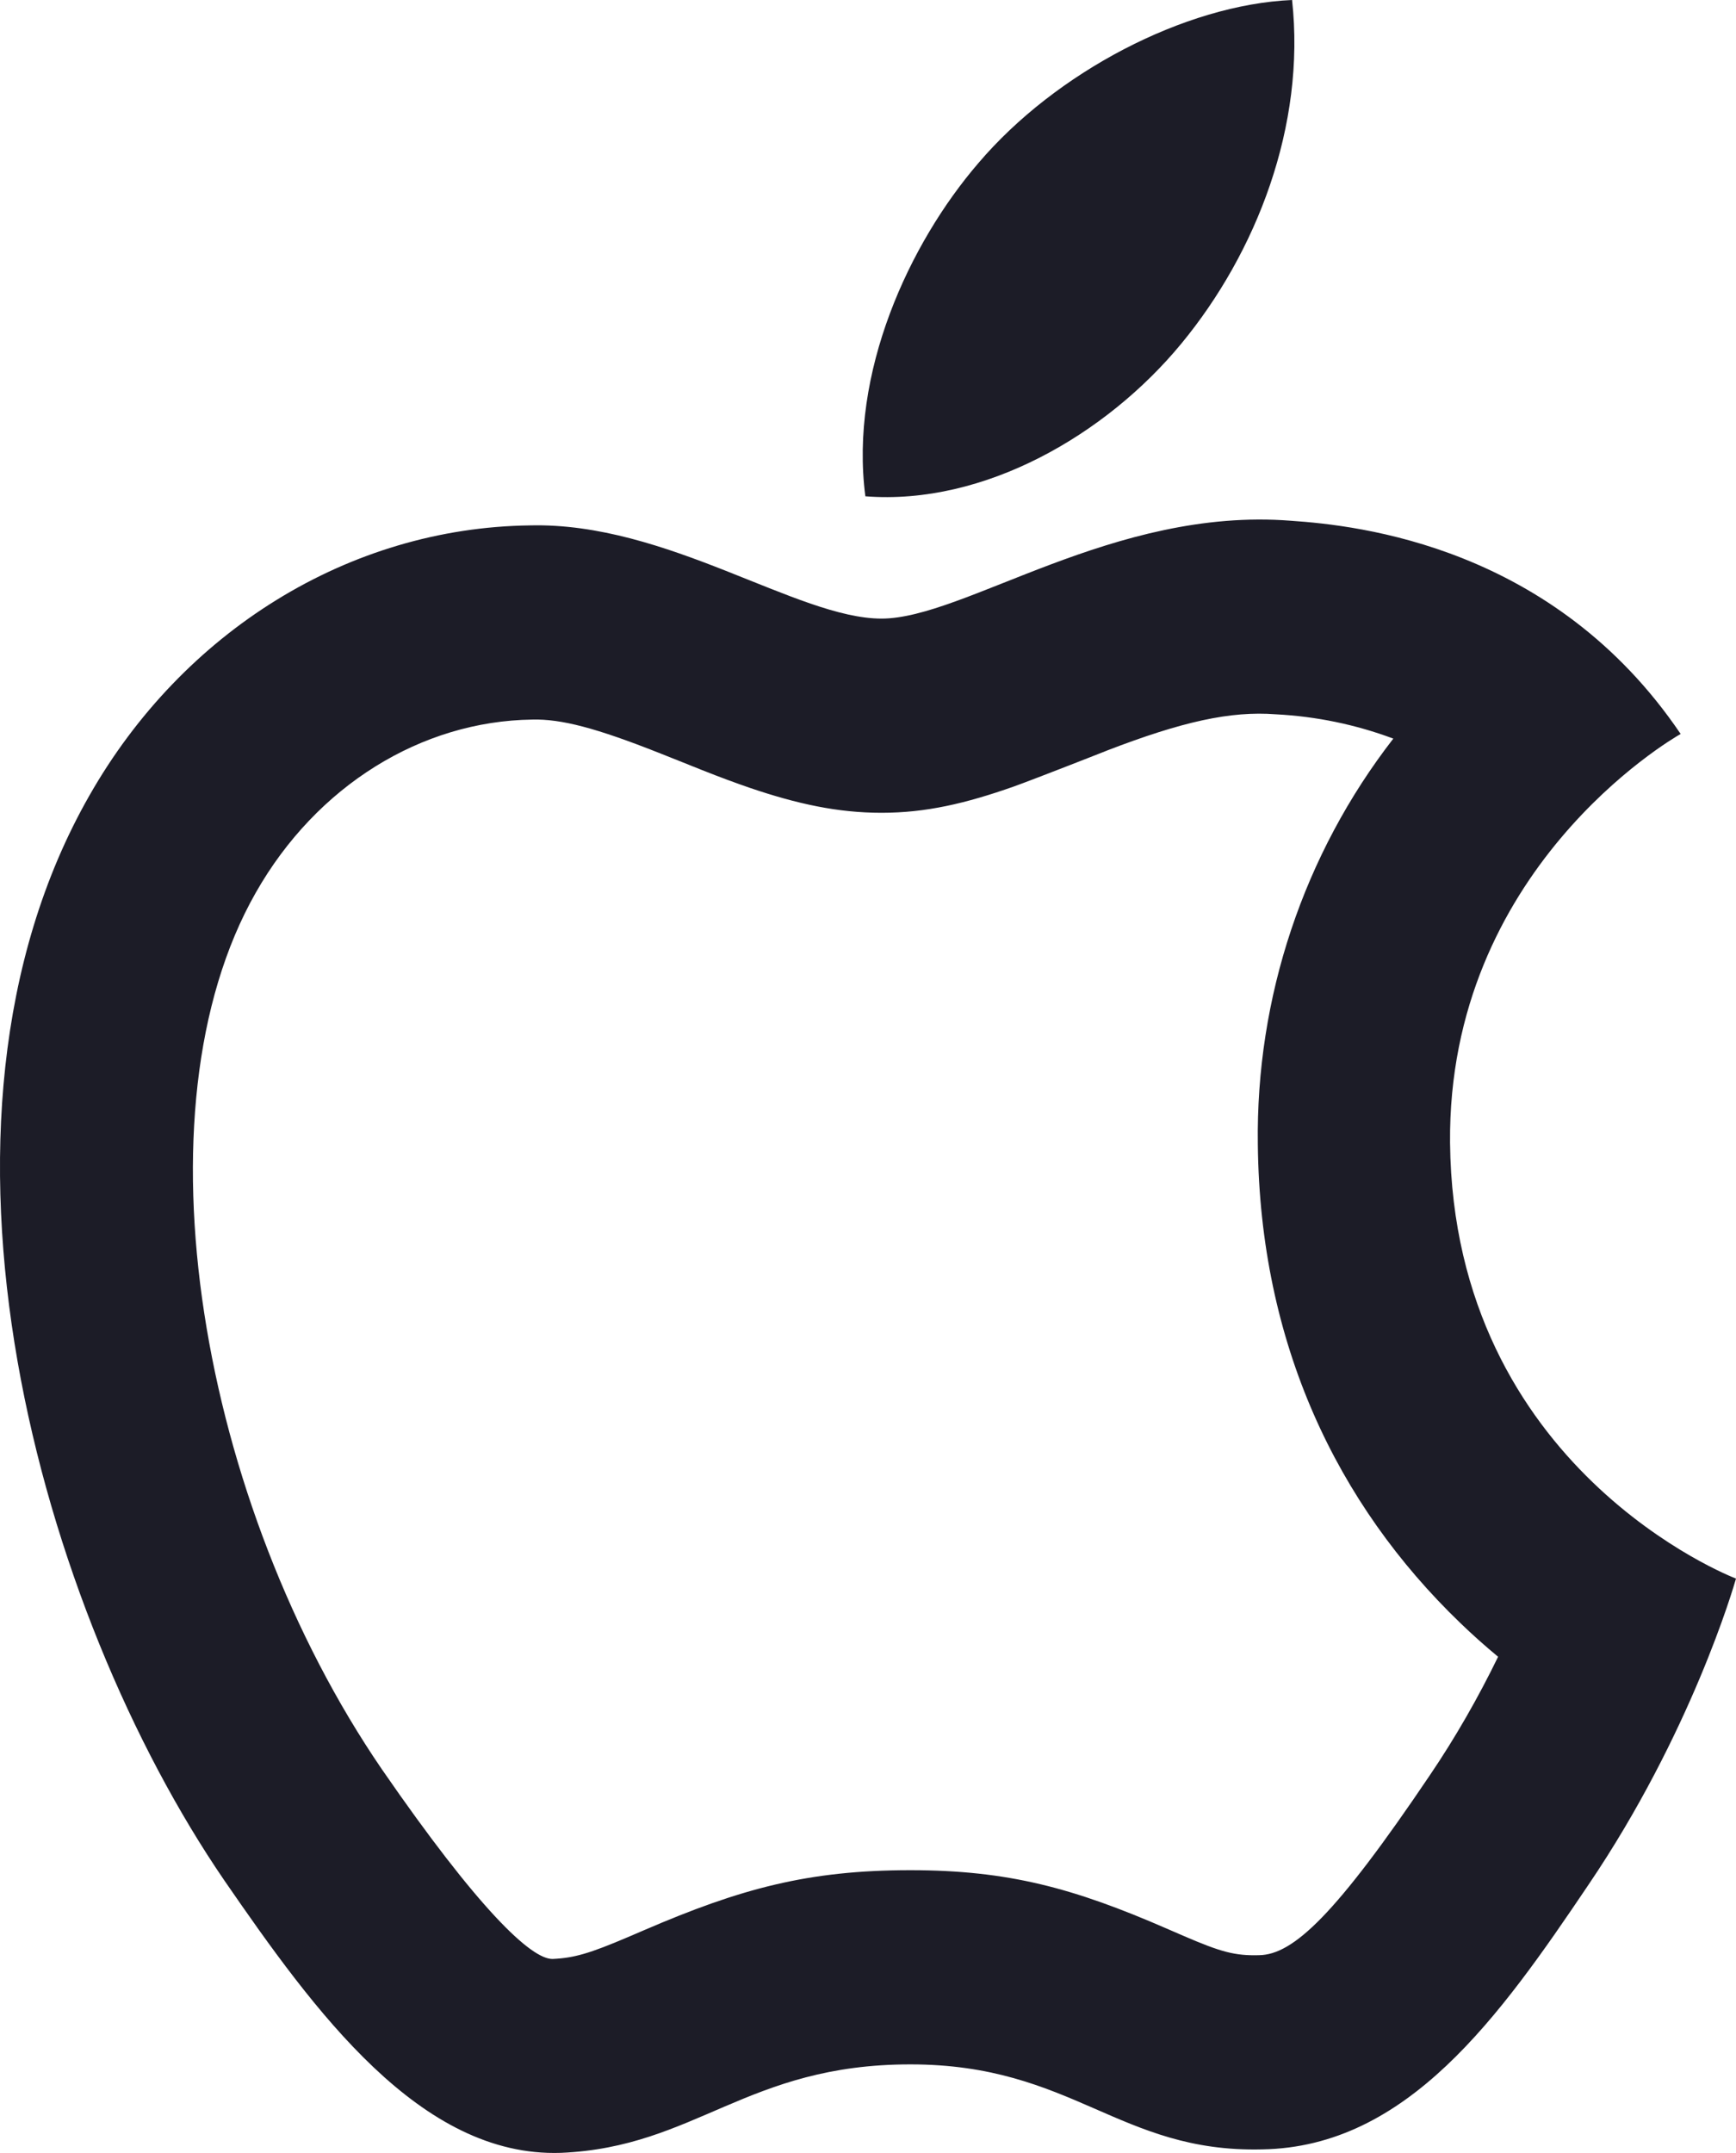 <svg width="25" height="31" viewBox="0 0 25 31" fill="none" xmlns="http://www.w3.org/2000/svg">
<path d="M18.375 10.285C17.721 10.234 17.018 10.392 15.941 10.807C16.033 10.772 14.914 11.212 14.602 11.324C13.907 11.569 13.335 11.703 12.695 11.703C12.061 11.703 11.477 11.574 10.804 11.346C10.59 11.272 10.374 11.193 10.105 11.086C9.992 11.041 9.577 10.874 9.486 10.839C8.589 10.484 8.084 10.35 7.664 10.361C6.07 10.382 4.56 11.311 3.684 12.852C1.896 15.989 2.886 21.657 5.5 25.476C6.892 27.494 7.653 28.215 7.96 28.206C8.268 28.192 8.493 28.126 9.044 27.891L9.275 27.792C10.666 27.192 11.642 26.928 13.11 26.928C14.523 26.928 15.467 27.188 16.802 27.769L17.035 27.87C17.585 28.108 17.785 28.161 18.131 28.152C18.626 28.145 19.236 27.57 20.591 25.561C20.962 25.014 21.29 24.438 21.574 23.855C21.387 23.7 21.206 23.539 21.031 23.37C19.247 21.654 18.144 19.339 18.114 16.479C18.084 14.363 18.773 12.3 20.065 10.635C19.523 10.432 18.953 10.315 18.375 10.285V10.285ZM18.59 7.498C19.57 7.565 22.376 7.867 24.203 10.568C24.053 10.652 20.848 12.53 20.882 16.455C20.931 21.152 24.95 22.712 25 22.729C24.967 22.846 24.352 24.96 22.874 27.14C21.596 29.036 20.267 30.915 18.175 30.948C16.116 30.998 15.451 29.724 13.11 29.724C10.752 29.724 10.021 30.915 8.078 30.998C6.052 31.066 4.524 28.952 3.229 27.073C0.589 23.215 -1.421 16.204 1.286 11.457C2.631 9.092 5.023 7.599 7.63 7.565C9.606 7.515 11.482 8.907 12.695 8.907C13.89 8.907 16.033 7.297 18.59 7.498V7.498ZM17.012 4.948C15.933 6.257 14.173 7.28 12.462 7.146C12.23 5.368 13.093 3.506 14.09 2.348C15.202 1.04 17.062 0.067 18.607 0C18.806 1.812 18.092 3.64 17.012 4.948Z" fill="#1C1C27"/>
</svg>
